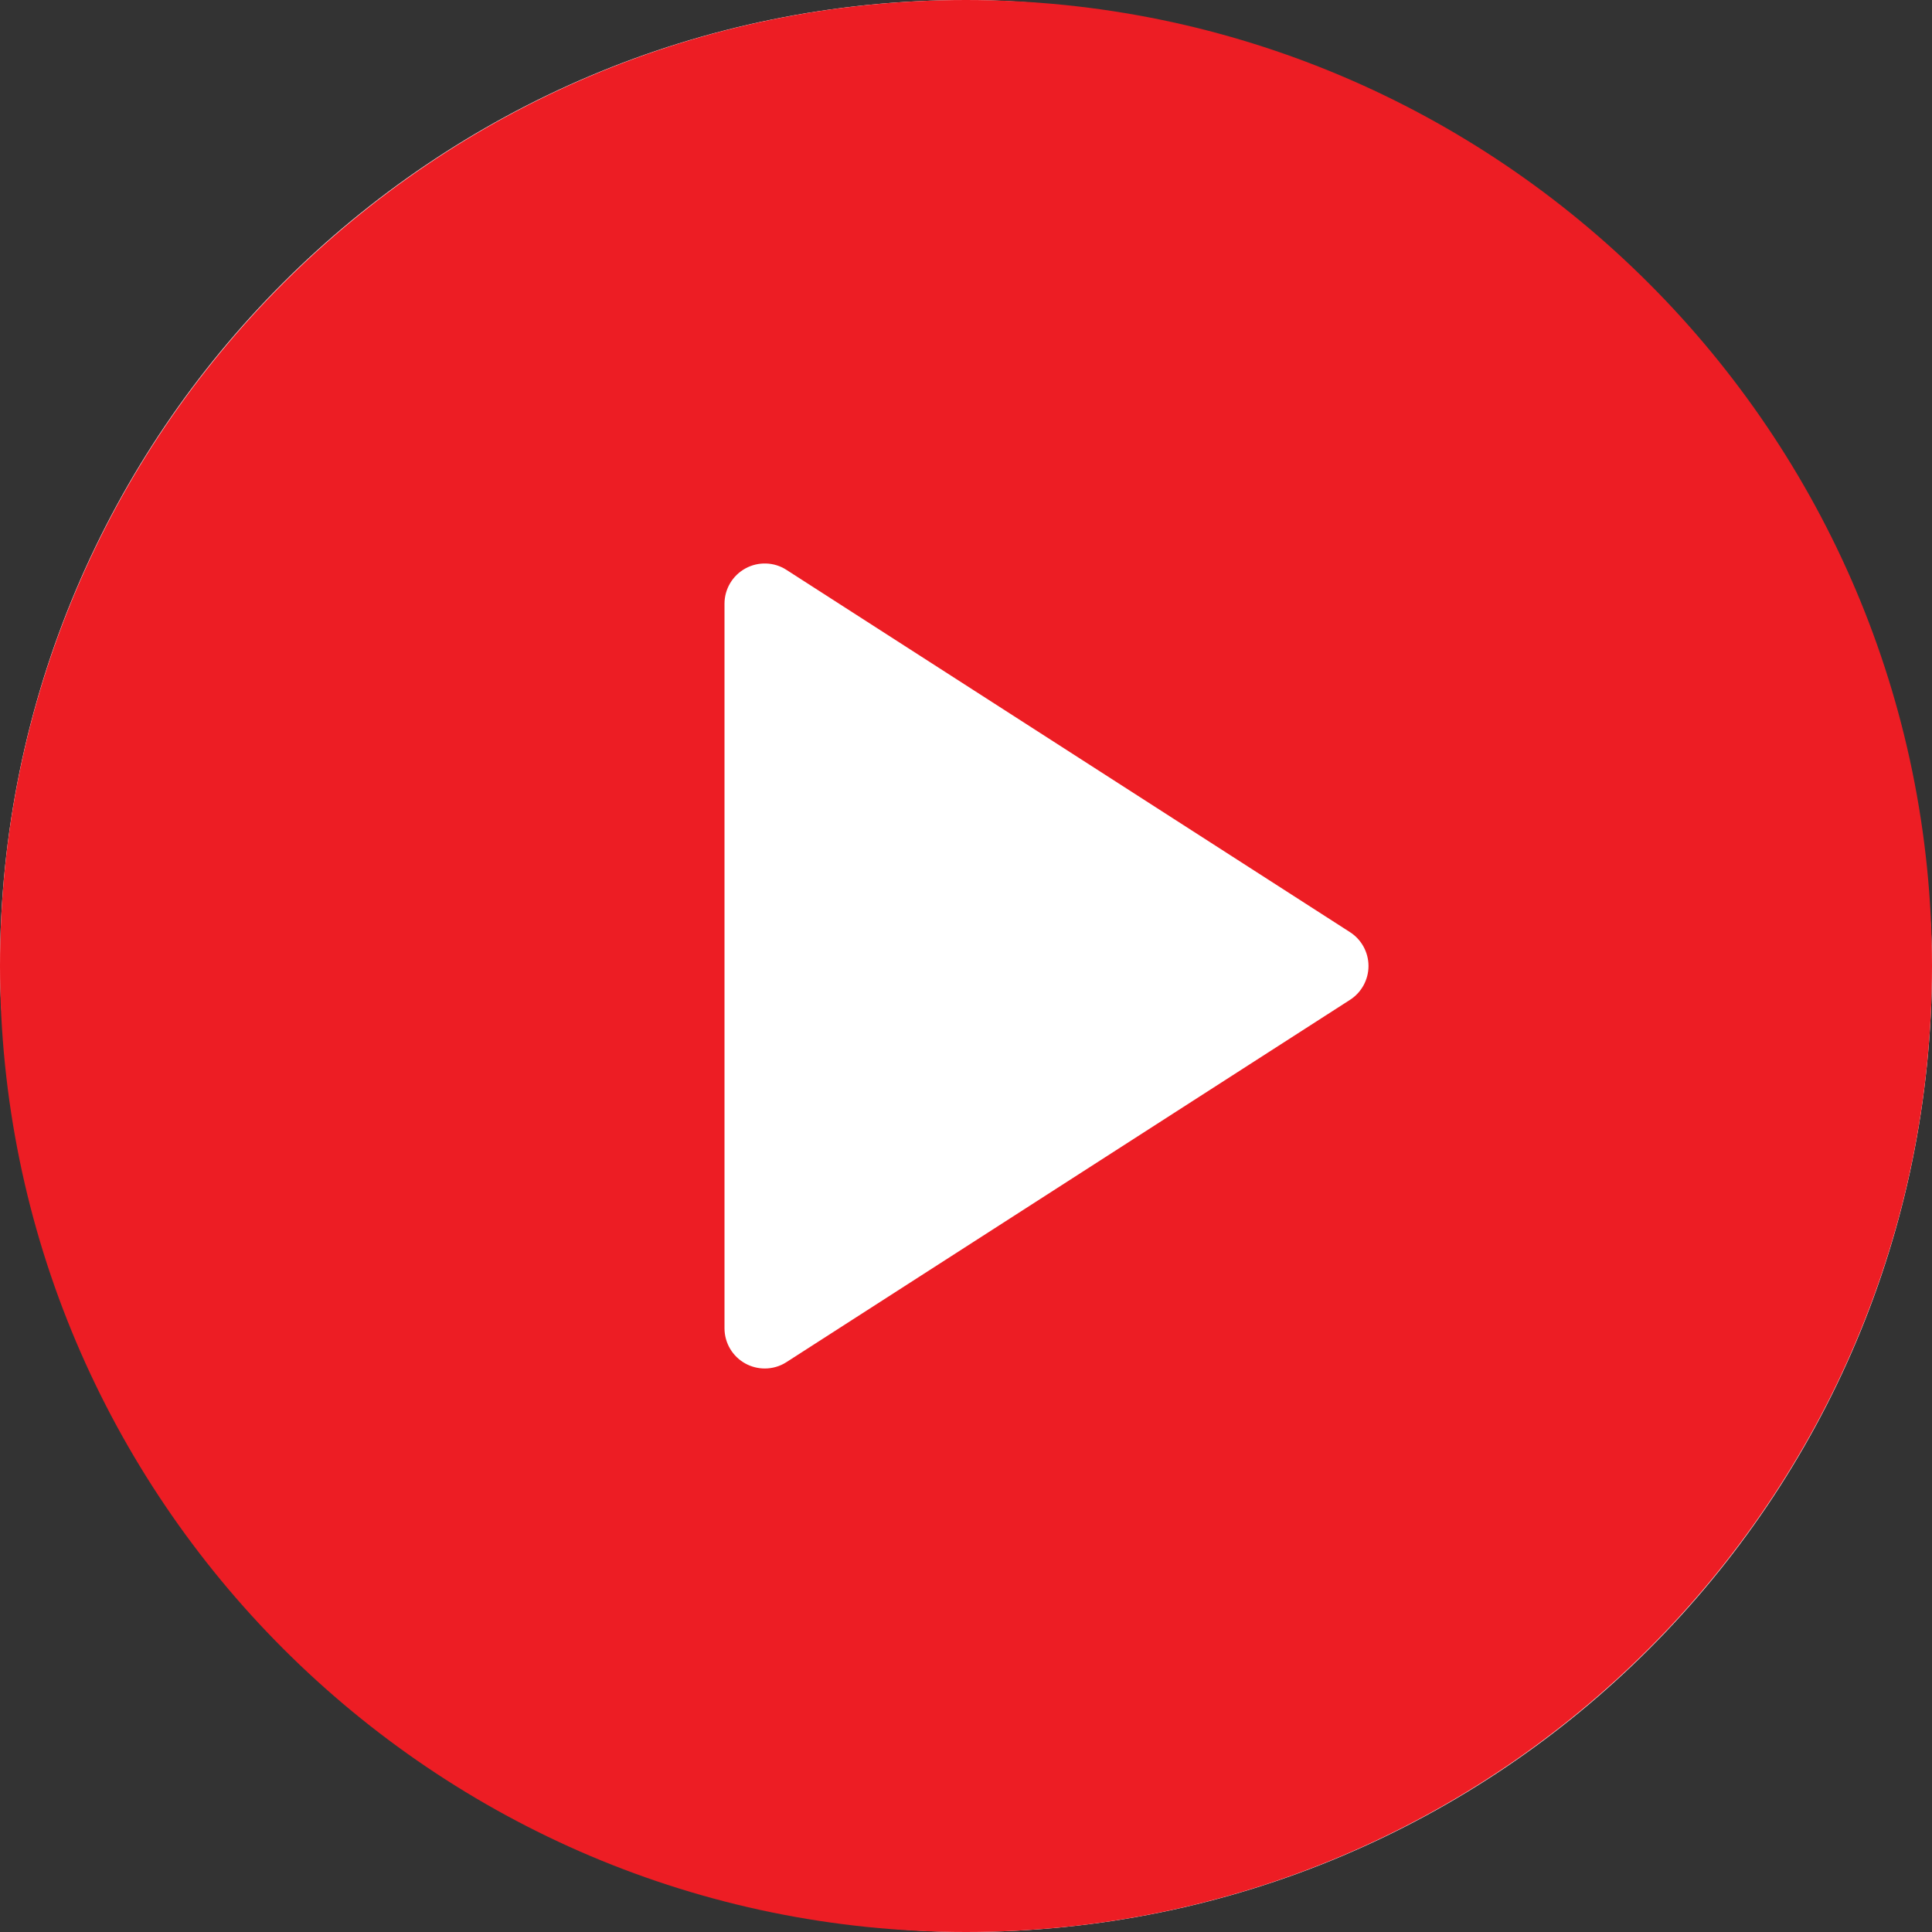 <svg width="88" height="88" viewBox="0 0 88 88" fill="none" xmlns="http://www.w3.org/2000/svg">
<rect x="0" y="0" width="88" height="88" fill="#333333" stroke="none"/>
<rect width="88" height="88" rx="44" fill="white"/>
<g clip-path="url(#clip0_2393_2098)">
<path d="M44 0C19.737 0 0 19.739 0 44C0 68.261 19.737 88 44 88C68.263 88 88 68.261 88 44C88 19.739 68.263 0 44 0ZM61.492 45.541L35.825 62.041C35.525 62.237 35.177 62.333 34.833 62.333C34.533 62.333 34.228 62.258 33.956 62.11C33.365 61.787 33 61.171 33 60.5V27.5C33 26.829 33.365 26.213 33.956 25.89C34.536 25.572 35.263 25.591 35.825 25.959L61.492 42.459C62.015 42.795 62.333 43.377 62.333 44C62.333 44.623 62.015 45.205 61.492 45.541Z" fill="#ED1D24"/>
</g>
<defs>
<clipPath id="clip0_2393_2098">
<rect width="88" height="88" fill="white"/>
</clipPath>
</defs>
</svg>
